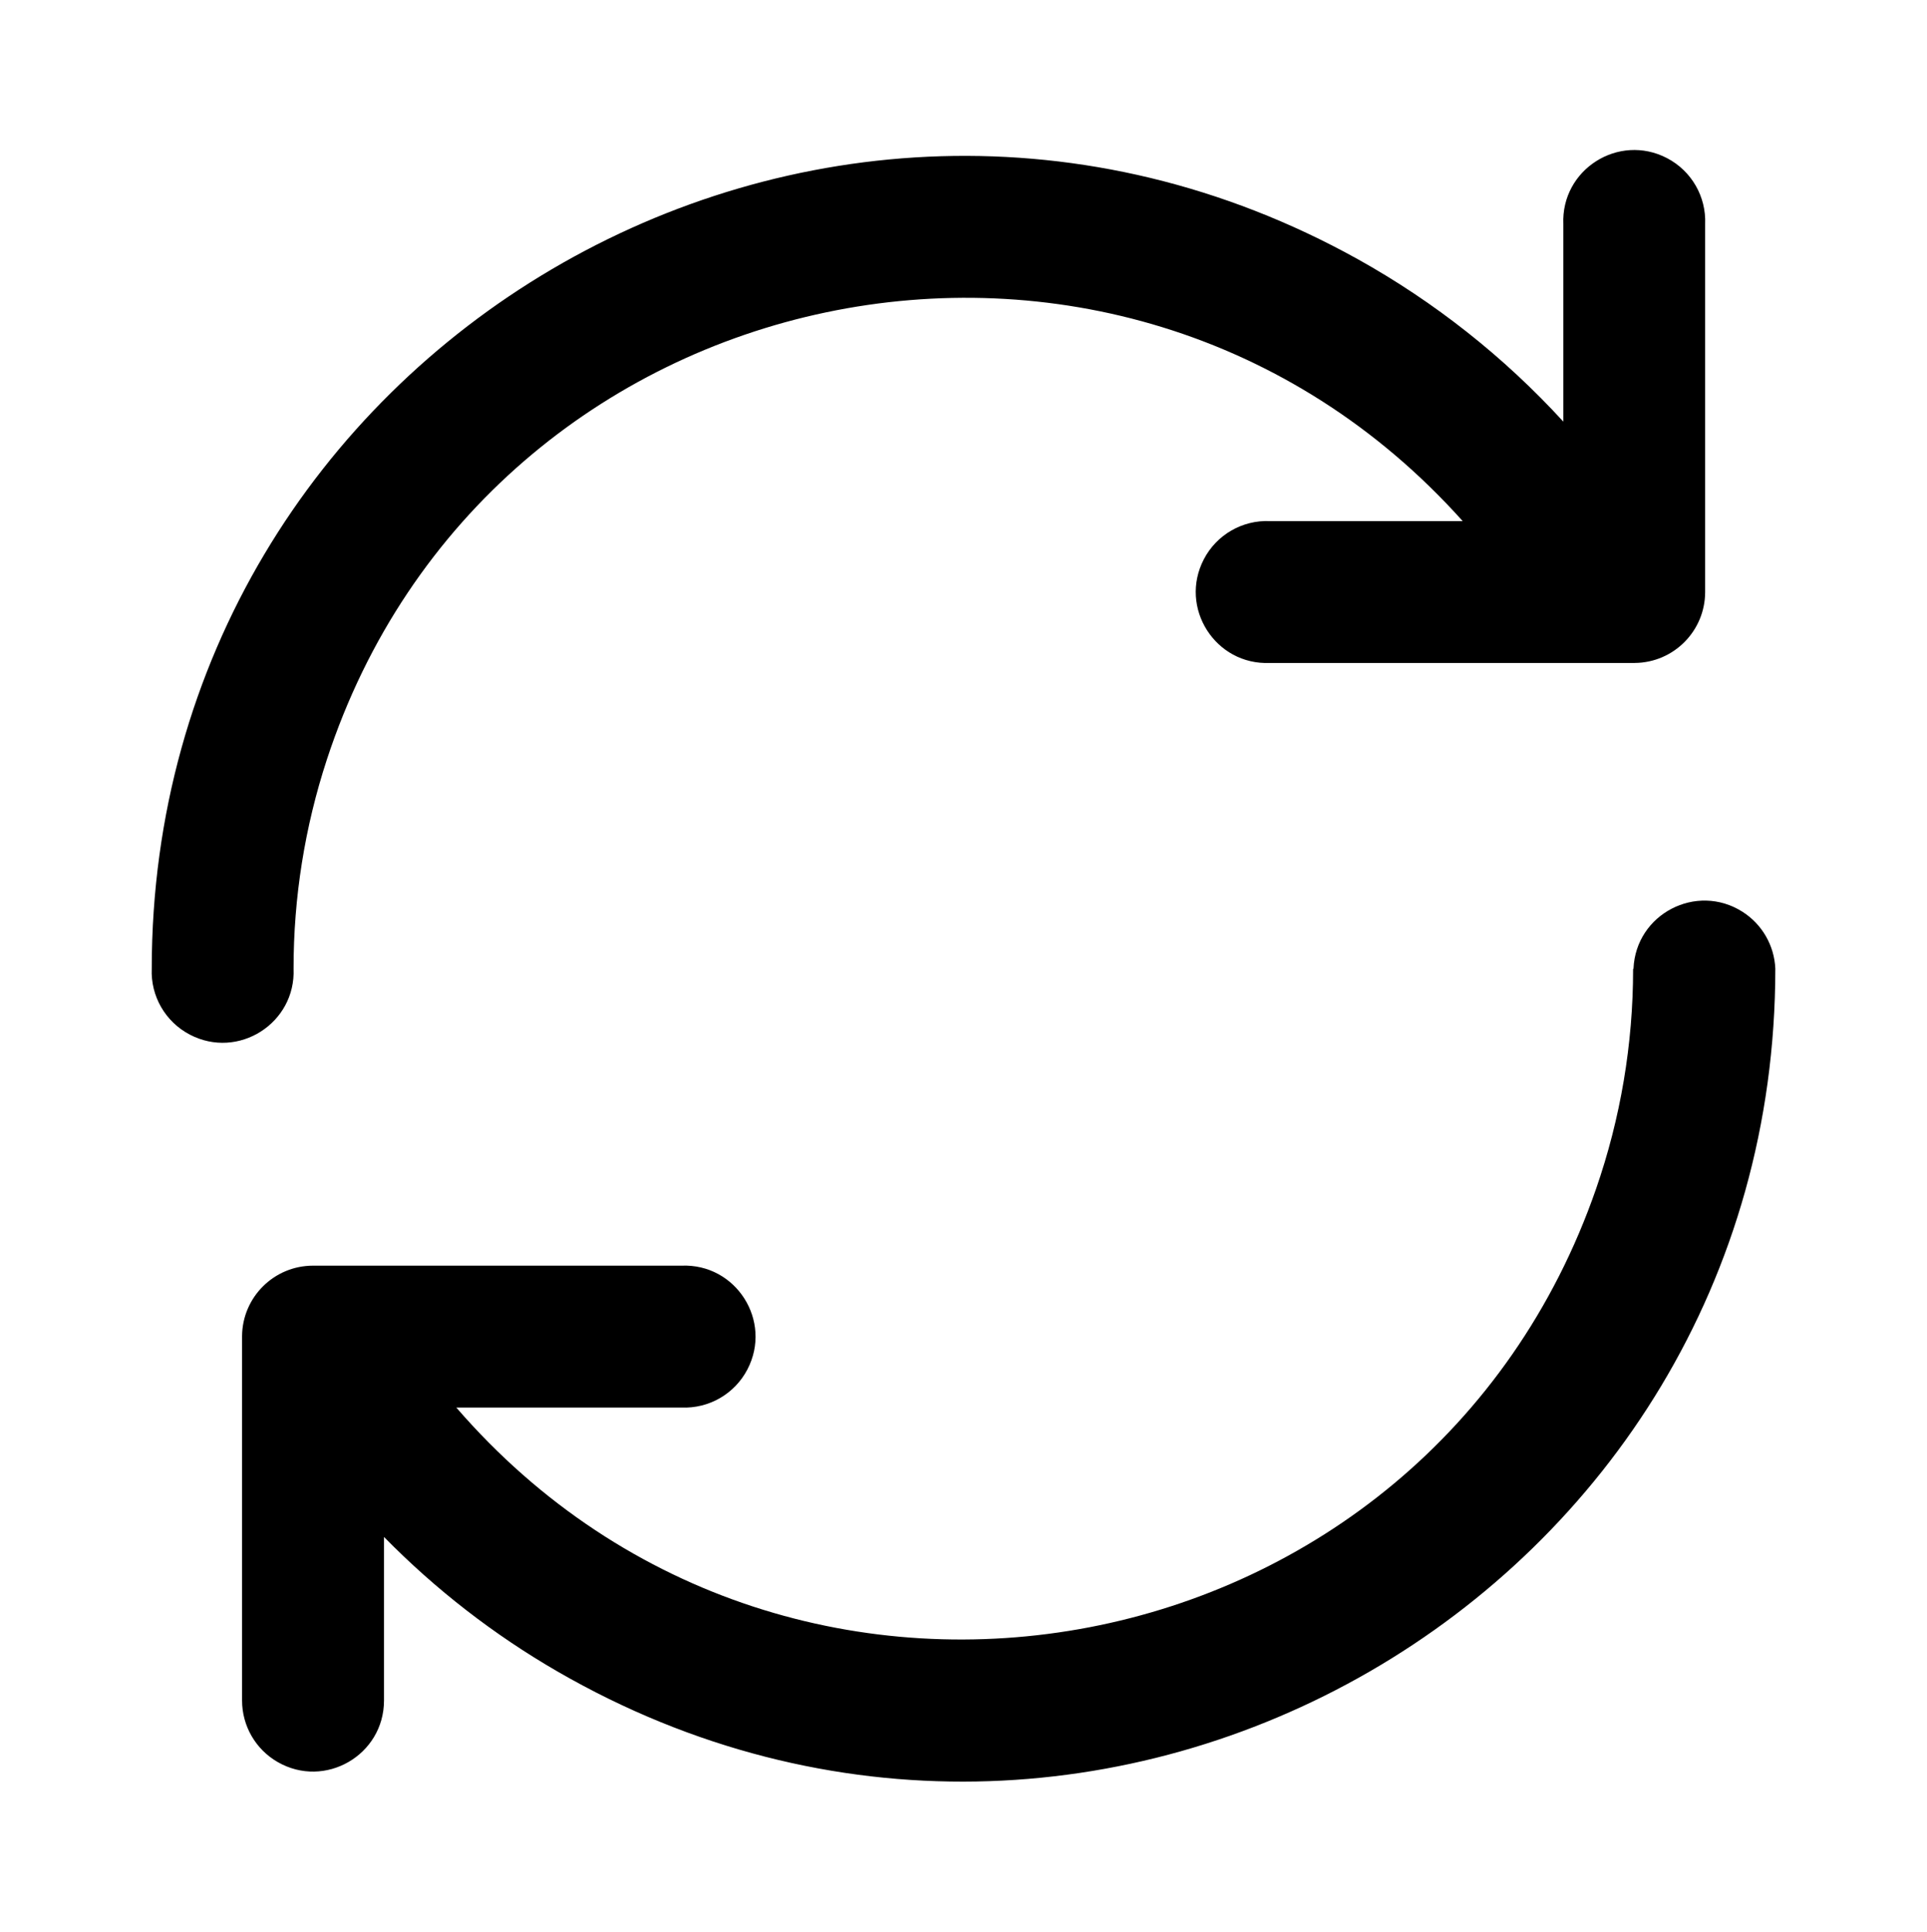 <?xml version="1.0" encoding="utf-8"?>
<svg id="Layer_1" data-name="Layer 1" viewBox="0 0 122.61 122.88" xmlns="http://www.w3.org/2000/svg">
  <defs/>
  <title>update</title>
  <path d="M 103.935 61.619 C 104.085 58.145 107.939 56.138 110.872 58.004 C 112.116 58.796 112.895 60.146 112.959 61.619 C 112.955 101.377 69.911 126.222 35.482 106.338 C 31.428 103.996 27.711 101.115 24.433 97.773 L 24.433 108.177 C 24.433 111.654 20.67 113.827 17.66 112.088 C 16.262 111.282 15.402 109.791 15.402 108.177 L 15.402 84.991 C 15.425 82.513 17.44 80.517 19.917 80.517 L 43.356 80.517 C 46.83 80.367 49.163 84.033 47.556 87.116 C 46.747 88.671 45.109 89.617 43.356 89.541 L 29.034 89.541 C 50.504 114.362 90.792 106.634 101.553 75.63 C 103.113 71.135 103.91 66.41 103.91 61.652 L 103.935 61.619 Z M 99.471 14.26 C 99.32 10.787 102.986 8.453 106.069 10.06 C 107.624 10.87 108.569 12.508 108.494 14.26 L 108.494 37.665 C 108.489 40.14 106.495 42.15 104.019 42.173 L 80.799 42.173 C 77.327 42.323 74.993 38.657 76.599 35.574 C 77.41 34.019 79.047 33.074 80.799 33.15 L 93.067 33.15 C 71.17 8.705 31.021 17.13 20.799 48.316 C 19.392 52.61 18.676 57.101 18.679 61.619 C 18.829 65.092 15.163 67.426 12.08 65.819 C 10.525 65.008 9.579 63.371 9.655 61.619 C 9.676 22.251 51.966 -2.626 86.385 16.484 C 91.273 19.205 95.692 22.695 99.471 26.822 L 99.471 14.26 Z" style=""/>
</svg>